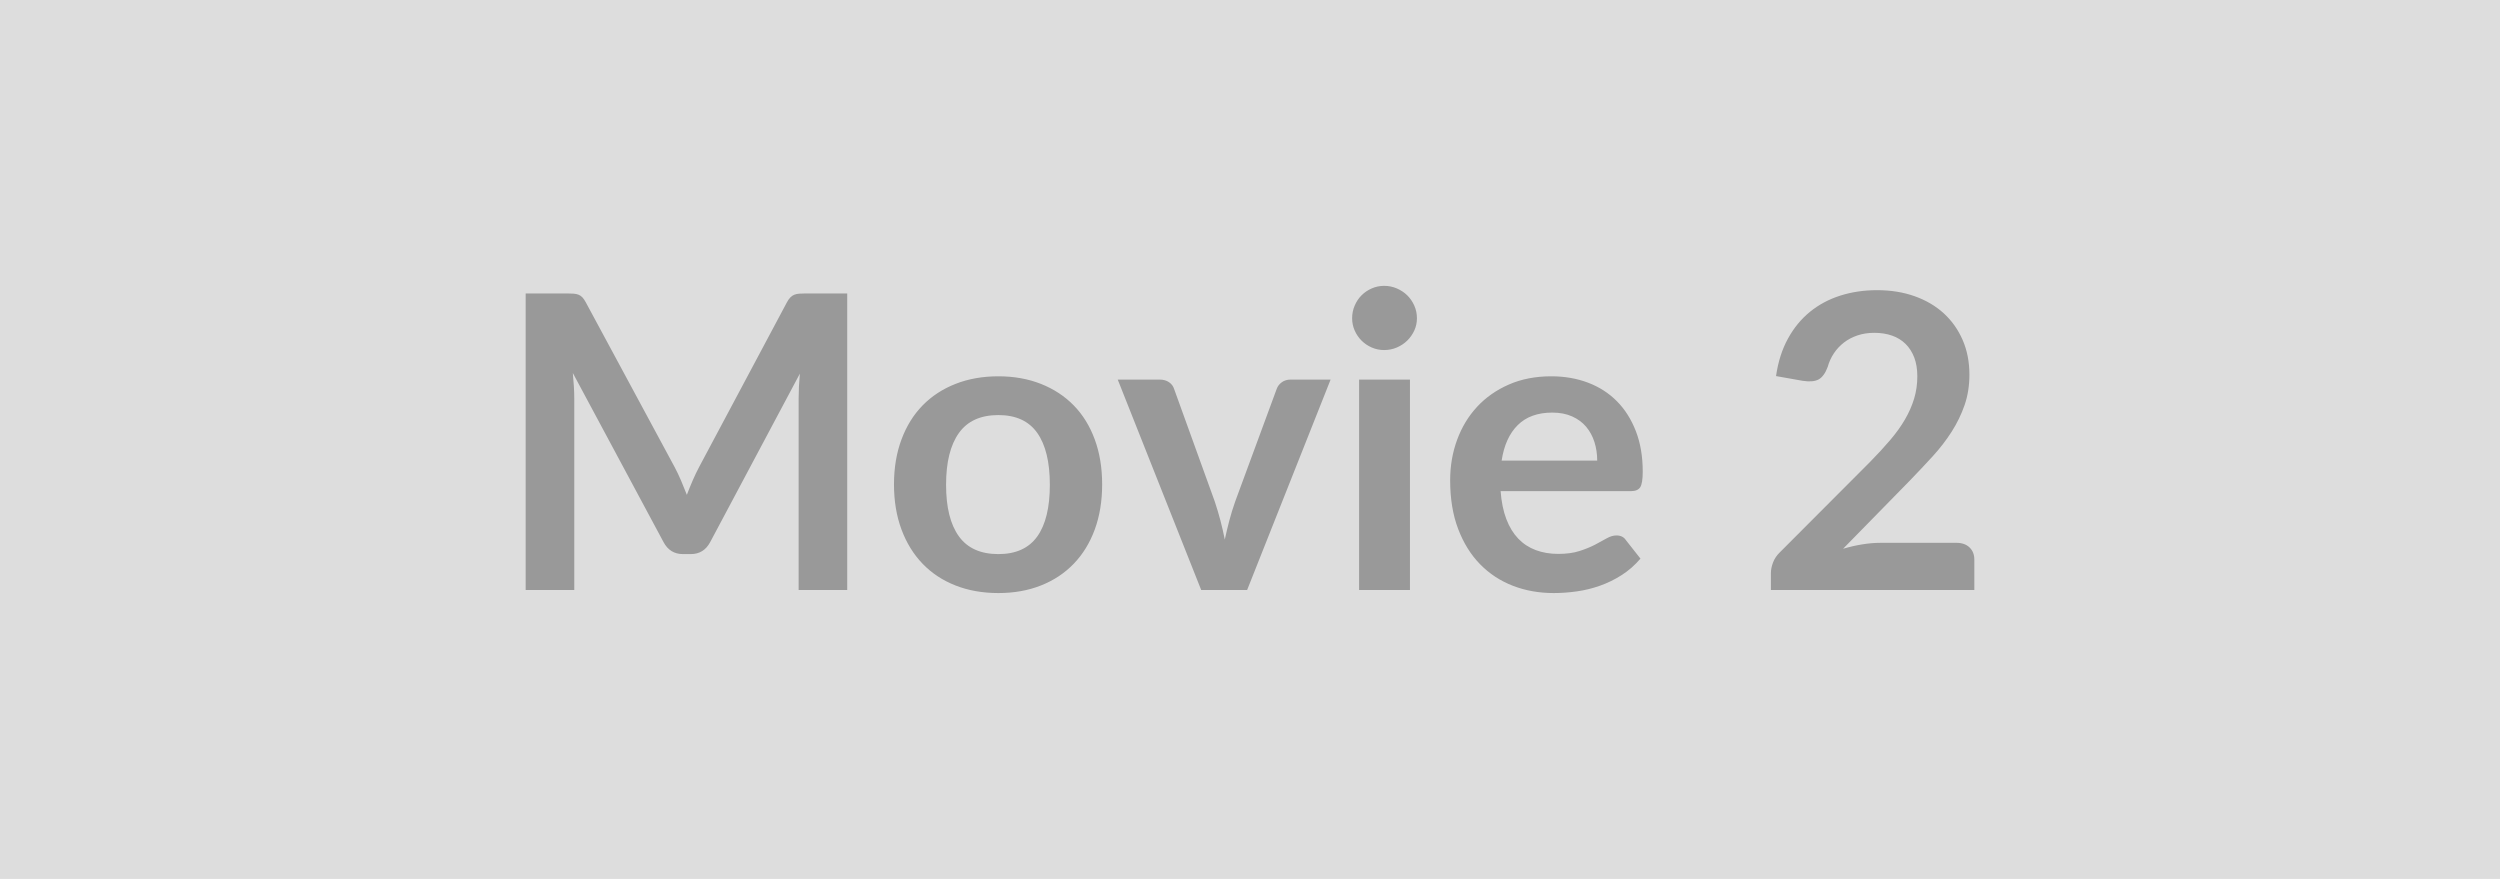 <svg xmlns="http://www.w3.org/2000/svg" width="1280" height="450" viewBox="0 0 1280 450"><rect width="100%" height="100%" fill="#DDDDDD"/><path fill="#999999" d="M412.47 150.245h21.31v151.83H408.9v-98.07q0-5.88.63-12.7l-45.89 86.2q-3.25 6.19-9.97 6.19h-3.99q-6.72 0-9.98-6.19l-46.41-86.52q.32 3.46.53 6.82t.21 6.2v98.07h-24.89v-151.83h21.32q1.89 0 3.25.11 1.37.1 2.47.52t2 1.36q.89.95 1.73 2.53l45.46 84.31q1.79 3.36 3.31 6.93t2.99 7.35q1.47-3.88 3.05-7.51 1.57-3.62 3.36-6.98l44.83-84.1q.84-1.58 1.79-2.53.94-.94 2.05-1.36 1.1-.42 2.46-.52 1.37-.11 3.26-.11m98.7 42.42q11.97 0 21.79 3.89 9.81 3.88 16.8 11.02 6.98 7.14 10.76 17.43t3.78 23q0 12.8-3.78 23.1-3.78 10.29-10.76 17.53-6.99 7.25-16.8 11.13-9.82 3.88-21.79 3.88-12.08 0-21.95-3.88t-16.85-11.13q-6.98-7.24-10.81-17.53-3.84-10.3-3.84-23.1 0-12.71 3.84-23 3.83-10.29 10.81-17.43t16.85-11.02q9.87-3.89 21.95-3.89m0 91.03q13.44 0 19.9-9.02 6.45-9.03 6.45-26.46 0-17.44-6.45-26.57-6.46-9.13-19.9-9.13-13.65 0-20.21 9.18-6.57 9.19-6.57 26.52 0 17.32 6.57 26.4 6.56 9.08 20.21 9.08m149.62-89.35h20.48l-42.74 107.73h-23.52l-42.73-107.73h21.42q2.94 0 4.88 1.37 1.94 1.36 2.57 3.46l20.79 57.54q1.68 5.04 2.94 9.87t2.21 9.66q1.05-4.83 2.31-9.66t3.04-9.87l21.21-57.54q.74-2.1 2.63-3.46 1.89-1.37 4.51-1.37m35.07 0h26.04v107.73h-26.04zm29.61-31.4q0 3.37-1.36 6.31-1.37 2.94-3.62 5.14-2.26 2.21-5.31 3.52-3.04 1.31-6.51 1.31-3.36 0-6.35-1.31t-5.2-3.52q-2.2-2.2-3.51-5.14-1.32-2.94-1.32-6.31 0-3.46 1.32-6.5 1.31-3.05 3.51-5.25 2.21-2.21 5.2-3.52 2.99-1.32 6.35-1.32 3.47 0 6.51 1.32 3.05 1.31 5.31 3.52 2.25 2.2 3.62 5.25 1.36 3.04 1.36 6.5m43.37 72.88h48.93q0-5.05-1.42-9.51t-4.25-7.82q-2.84-3.36-7.19-5.3-4.36-1.95-10.14-1.95-11.23 0-17.69 6.41-6.46 6.4-8.24 18.17m66.15 15.64h-66.68q.63 8.3 2.94 14.33 2.31 6.04 6.09 9.98t8.98 5.88 11.5 1.94 10.87-1.47q4.56-1.47 7.98-3.25 3.41-1.79 5.98-3.26t4.99-1.47q3.25 0 4.83 2.41l7.45 9.46q-4.3 5.03-9.66 8.45-5.35 3.41-11.18 5.46t-11.86 2.88q-6.04.84-11.71.84-11.24 0-20.9-3.72-9.66-3.73-16.8-11.03-7.14-7.29-11.23-18.06-4.1-10.76-4.1-24.93 0-11.03 3.57-20.74 3.57-9.72 10.24-16.91t16.28-11.39q9.6-4.2 21.68-4.2 10.18 0 18.79 3.25 8.61 3.26 14.81 9.51 6.19 6.24 9.71 15.33 3.52 9.08 3.52 20.73 0 5.89-1.26 7.93-1.26 2.05-4.83 2.05m127.78 26.46h38.96q4.2 0 6.67 2.36 2.46 2.36 2.46 6.25v15.54H906.7v-8.61q0-2.62 1.11-5.51 1.1-2.89 3.51-5.2l46.1-46.2q5.77-5.88 10.34-11.23 4.57-5.36 7.61-10.61 3.05-5.25 4.68-10.66 1.62-5.4 1.62-11.39 0-5.46-1.57-9.61-1.58-4.14-4.46-6.98-2.89-2.84-6.93-4.25-4.05-1.42-9.09-1.42-4.62 0-8.55 1.31-3.94 1.32-6.99 3.68-3.04 2.36-5.14 5.51t-3.15 6.93q-1.79 4.83-4.62 6.41-2.84 1.57-8.19.73l-13.65-2.42q1.57-10.92 6.09-19.16 4.51-8.24 11.29-13.75 6.77-5.51 15.54-8.3 8.76-2.78 18.84-2.78 10.5 0 19.22 3.1 8.71 3.1 14.91 8.77 6.19 5.67 9.66 13.65 3.46 7.97 3.46 17.74 0 8.4-2.46 15.54-2.47 7.14-6.62 13.65t-9.71 12.6q-5.57 6.09-11.66 12.39l-34.23 34.96q4.94-1.46 9.82-2.25t9.29-.79"/></svg>